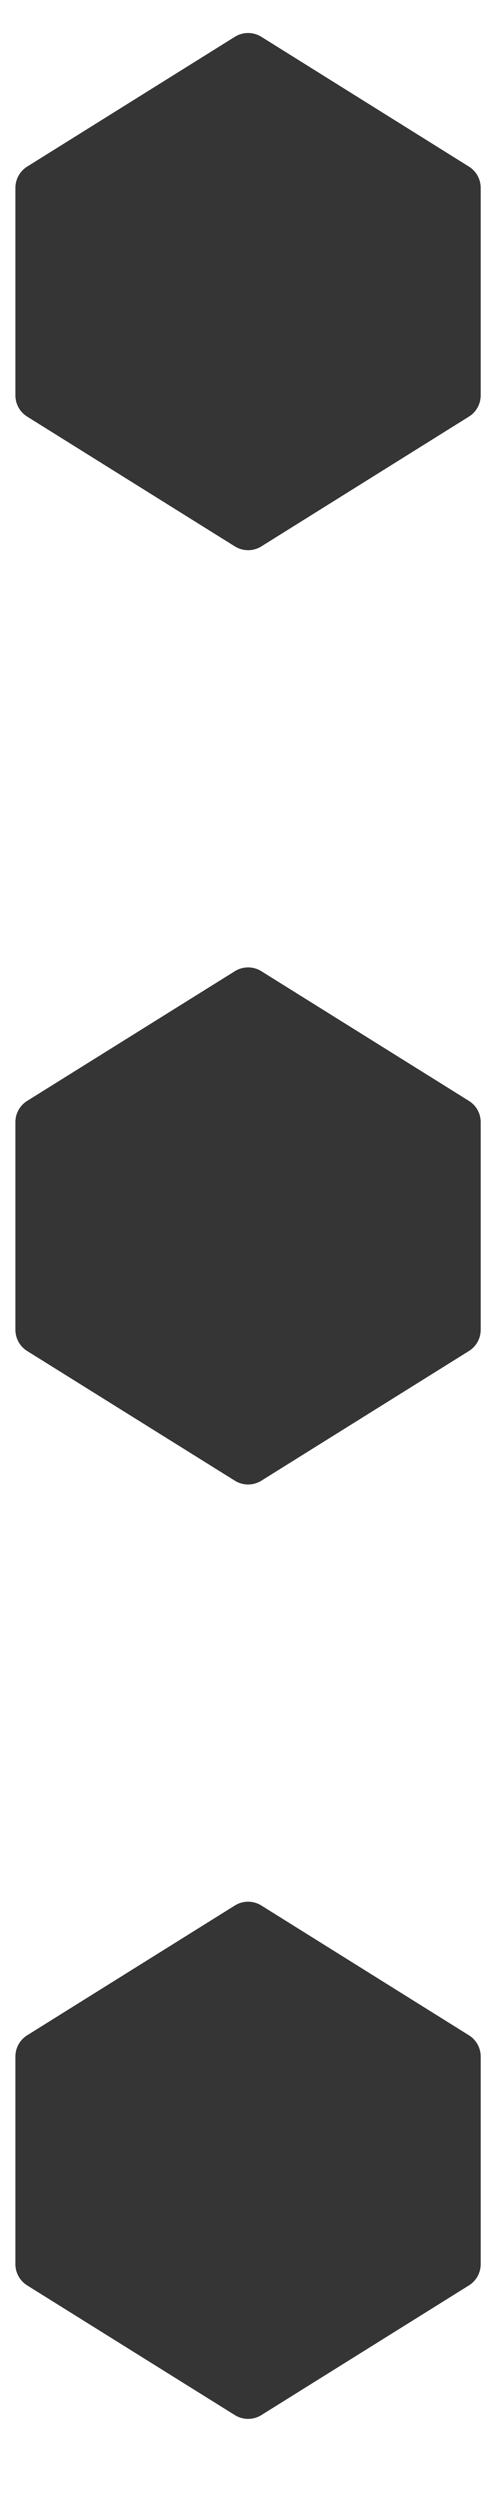 <svg width="5" height="25" viewBox="0 0 5 25" fill="none" xmlns="http://www.w3.org/2000/svg">
<path d="M4.557 3.954L2.481 5.252L0.404 3.954V1.878L2.481 0.58L4.557 1.878V3.954Z" fill="#353536" stroke="#353536" stroke-width="0.5" stroke-miterlimit="10" stroke-linecap="round" stroke-linejoin="round"/>
<path d="M4.557 13.298L2.481 14.595L0.404 13.298V11.221L2.481 9.924L4.557 11.221V13.298Z" fill="#353536" stroke="#353536" stroke-width="0.5" stroke-miterlimit="10" stroke-linecap="round" stroke-linejoin="round"/>
<path d="M4.557 22.642L2.481 23.939L0.404 22.642V20.565L2.481 19.267L4.557 20.565V22.642Z" fill="#353536" stroke="#353536" stroke-width="0.5" stroke-miterlimit="10" stroke-linecap="round" stroke-linejoin="round"/>
</svg>
